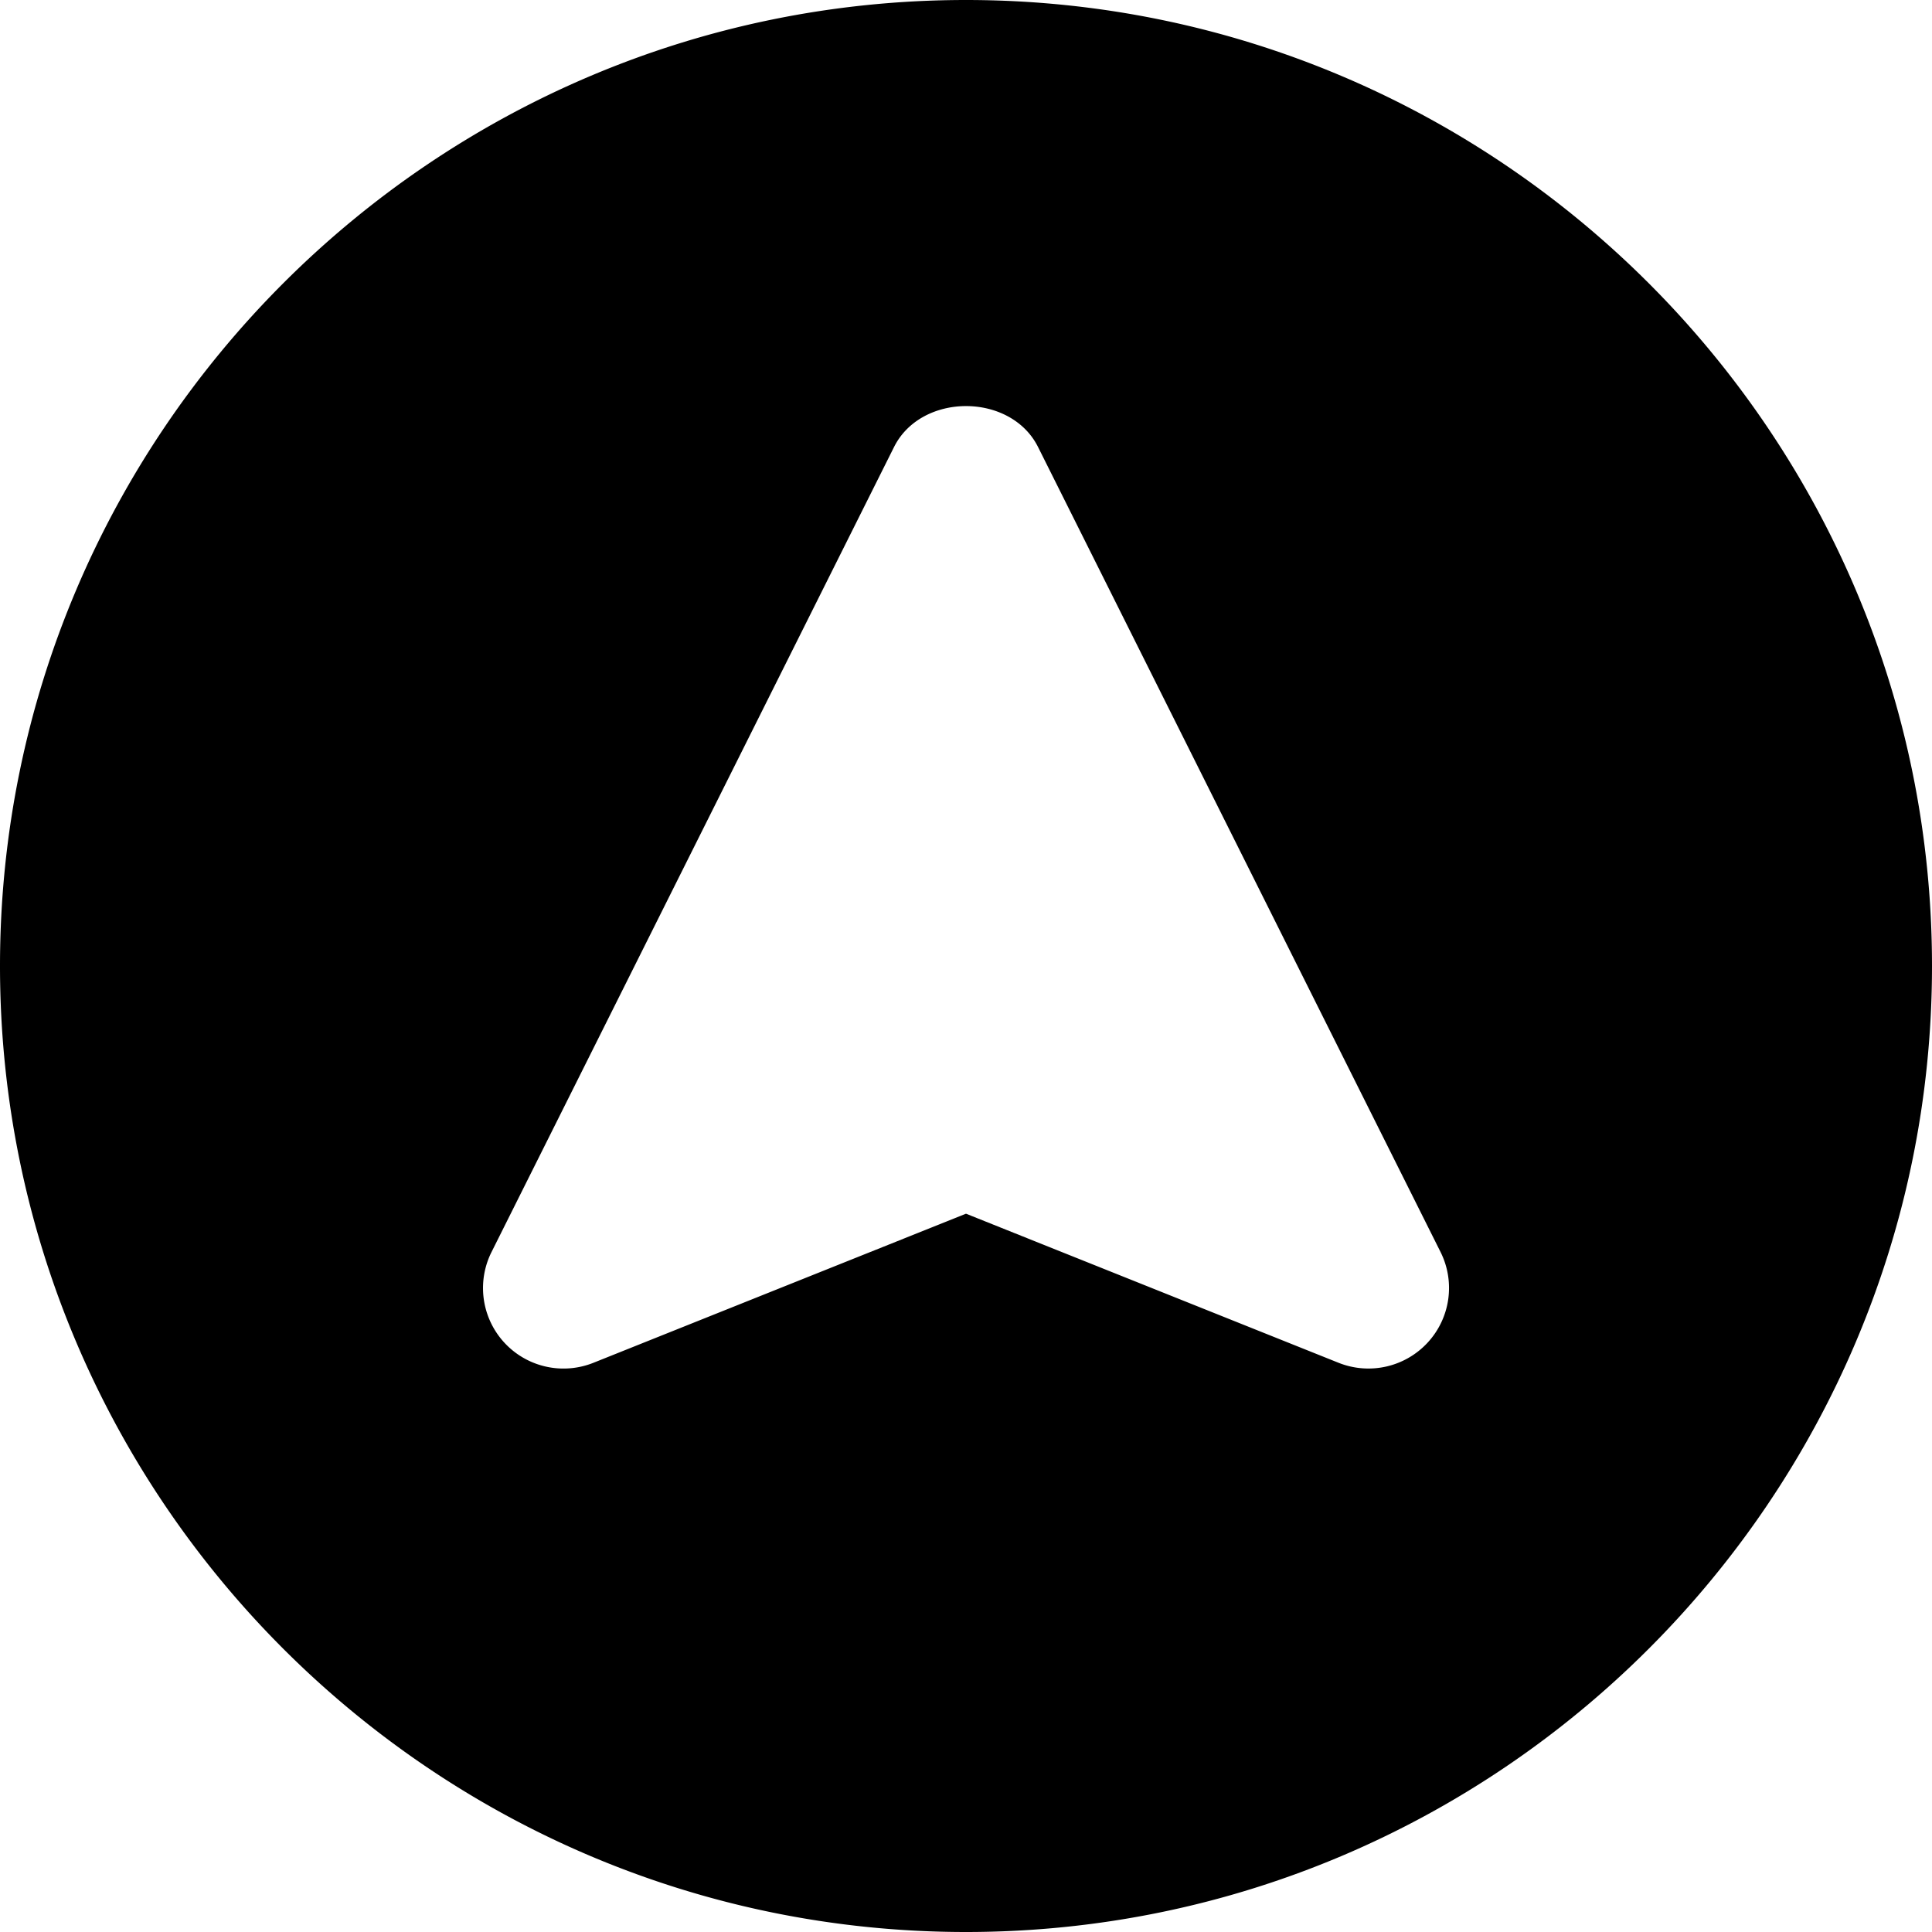 <svg id="nc_icon" xmlns="http://www.w3.org/2000/svg" xml:space="preserve" viewBox="0 0 24 24"><path fill="currentColor" d="M12 0C5.383 0 0 5.383 0 12s5.383 12 12 12 12-5.383 12-12S18.617 0 12 0zm5.736 16.677a1.001 1.001 0 0 1-1.108.252L12 15.077l-4.628 1.852a1 1 0 0 1-1.266-1.376l5-10c.339-.678 1.45-.678 1.789 0l5 10a1 1 0 0 1-.159 1.124z" class="nc-icon-wrapper"/></svg>
